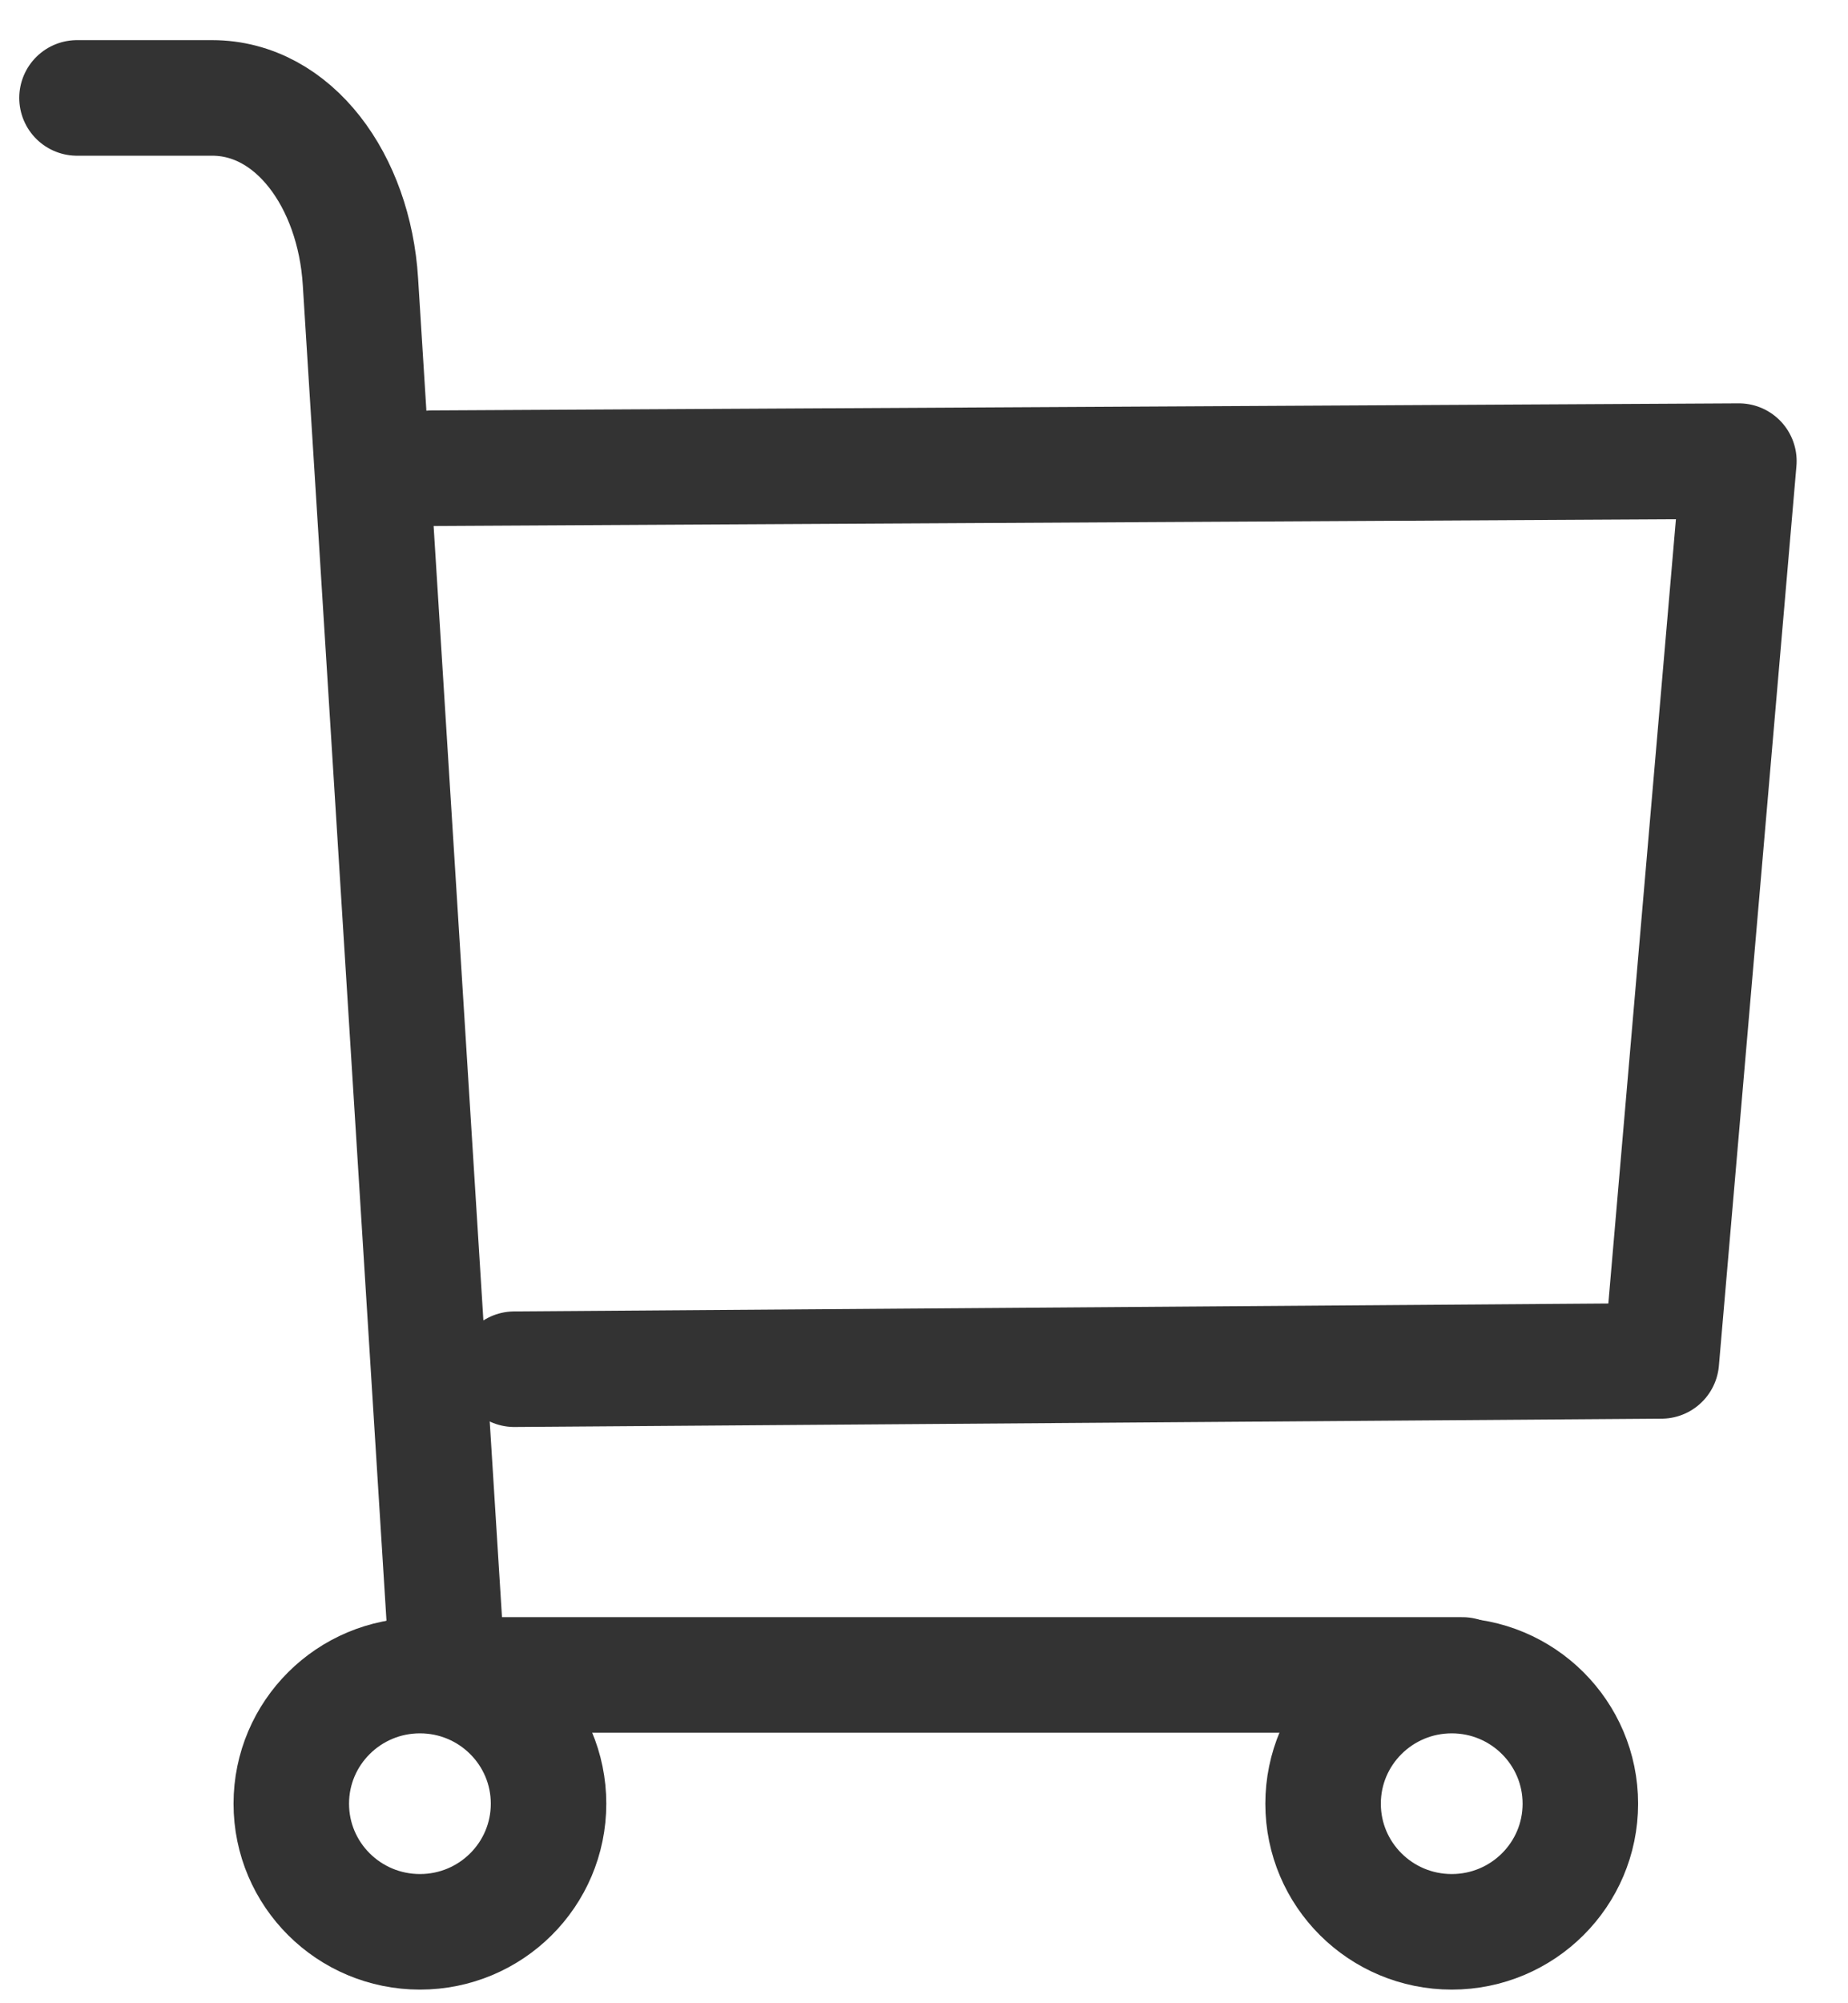 <svg width="24" height="26" viewBox="0 0 24 26" fill="none" xmlns="http://www.w3.org/2000/svg">
<path d="M6.68 17.771L21.576 17.663L22.583 5.985L5.611 6.077" stroke="#333333" stroke-width="1.5" stroke-miterlimit="22.926" stroke-linecap="round" stroke-linejoin="round"/>
<path d="M1 1.271H2.755C3.816 1.271 4.6 2.347 4.681 3.655L5.8 21.503" stroke="#333333" stroke-width="1.5" stroke-miterlimit="22.926" stroke-linecap="round" stroke-linejoin="round"/>
<path d="M5.284 21.739H18.992" stroke="#333333" stroke-width="1.5" stroke-miterlimit="22.926" stroke-linecap="round" stroke-linejoin="round"/>
<path d="M5.454 25.073C6.377 25.073 7.124 24.329 7.124 23.41C7.124 22.492 6.377 21.747 5.454 21.747C4.531 21.747 3.783 22.492 3.783 23.41C3.783 24.329 4.531 25.073 5.454 25.073Z" stroke="#333333" stroke-width="1.5" stroke-miterlimit="22.926" stroke-linecap="round" stroke-linejoin="round"/>
<path d="M18.854 25.073C19.776 25.073 20.524 24.329 20.524 23.41C20.524 22.492 19.776 21.747 18.854 21.747C17.931 21.747 17.183 22.492 17.183 23.41C17.183 24.329 17.931 25.073 18.854 25.073Z" stroke="#333333" stroke-width="1.5" stroke-miterlimit="22.926" stroke-linecap="round" stroke-linejoin="round"/>
</svg>
